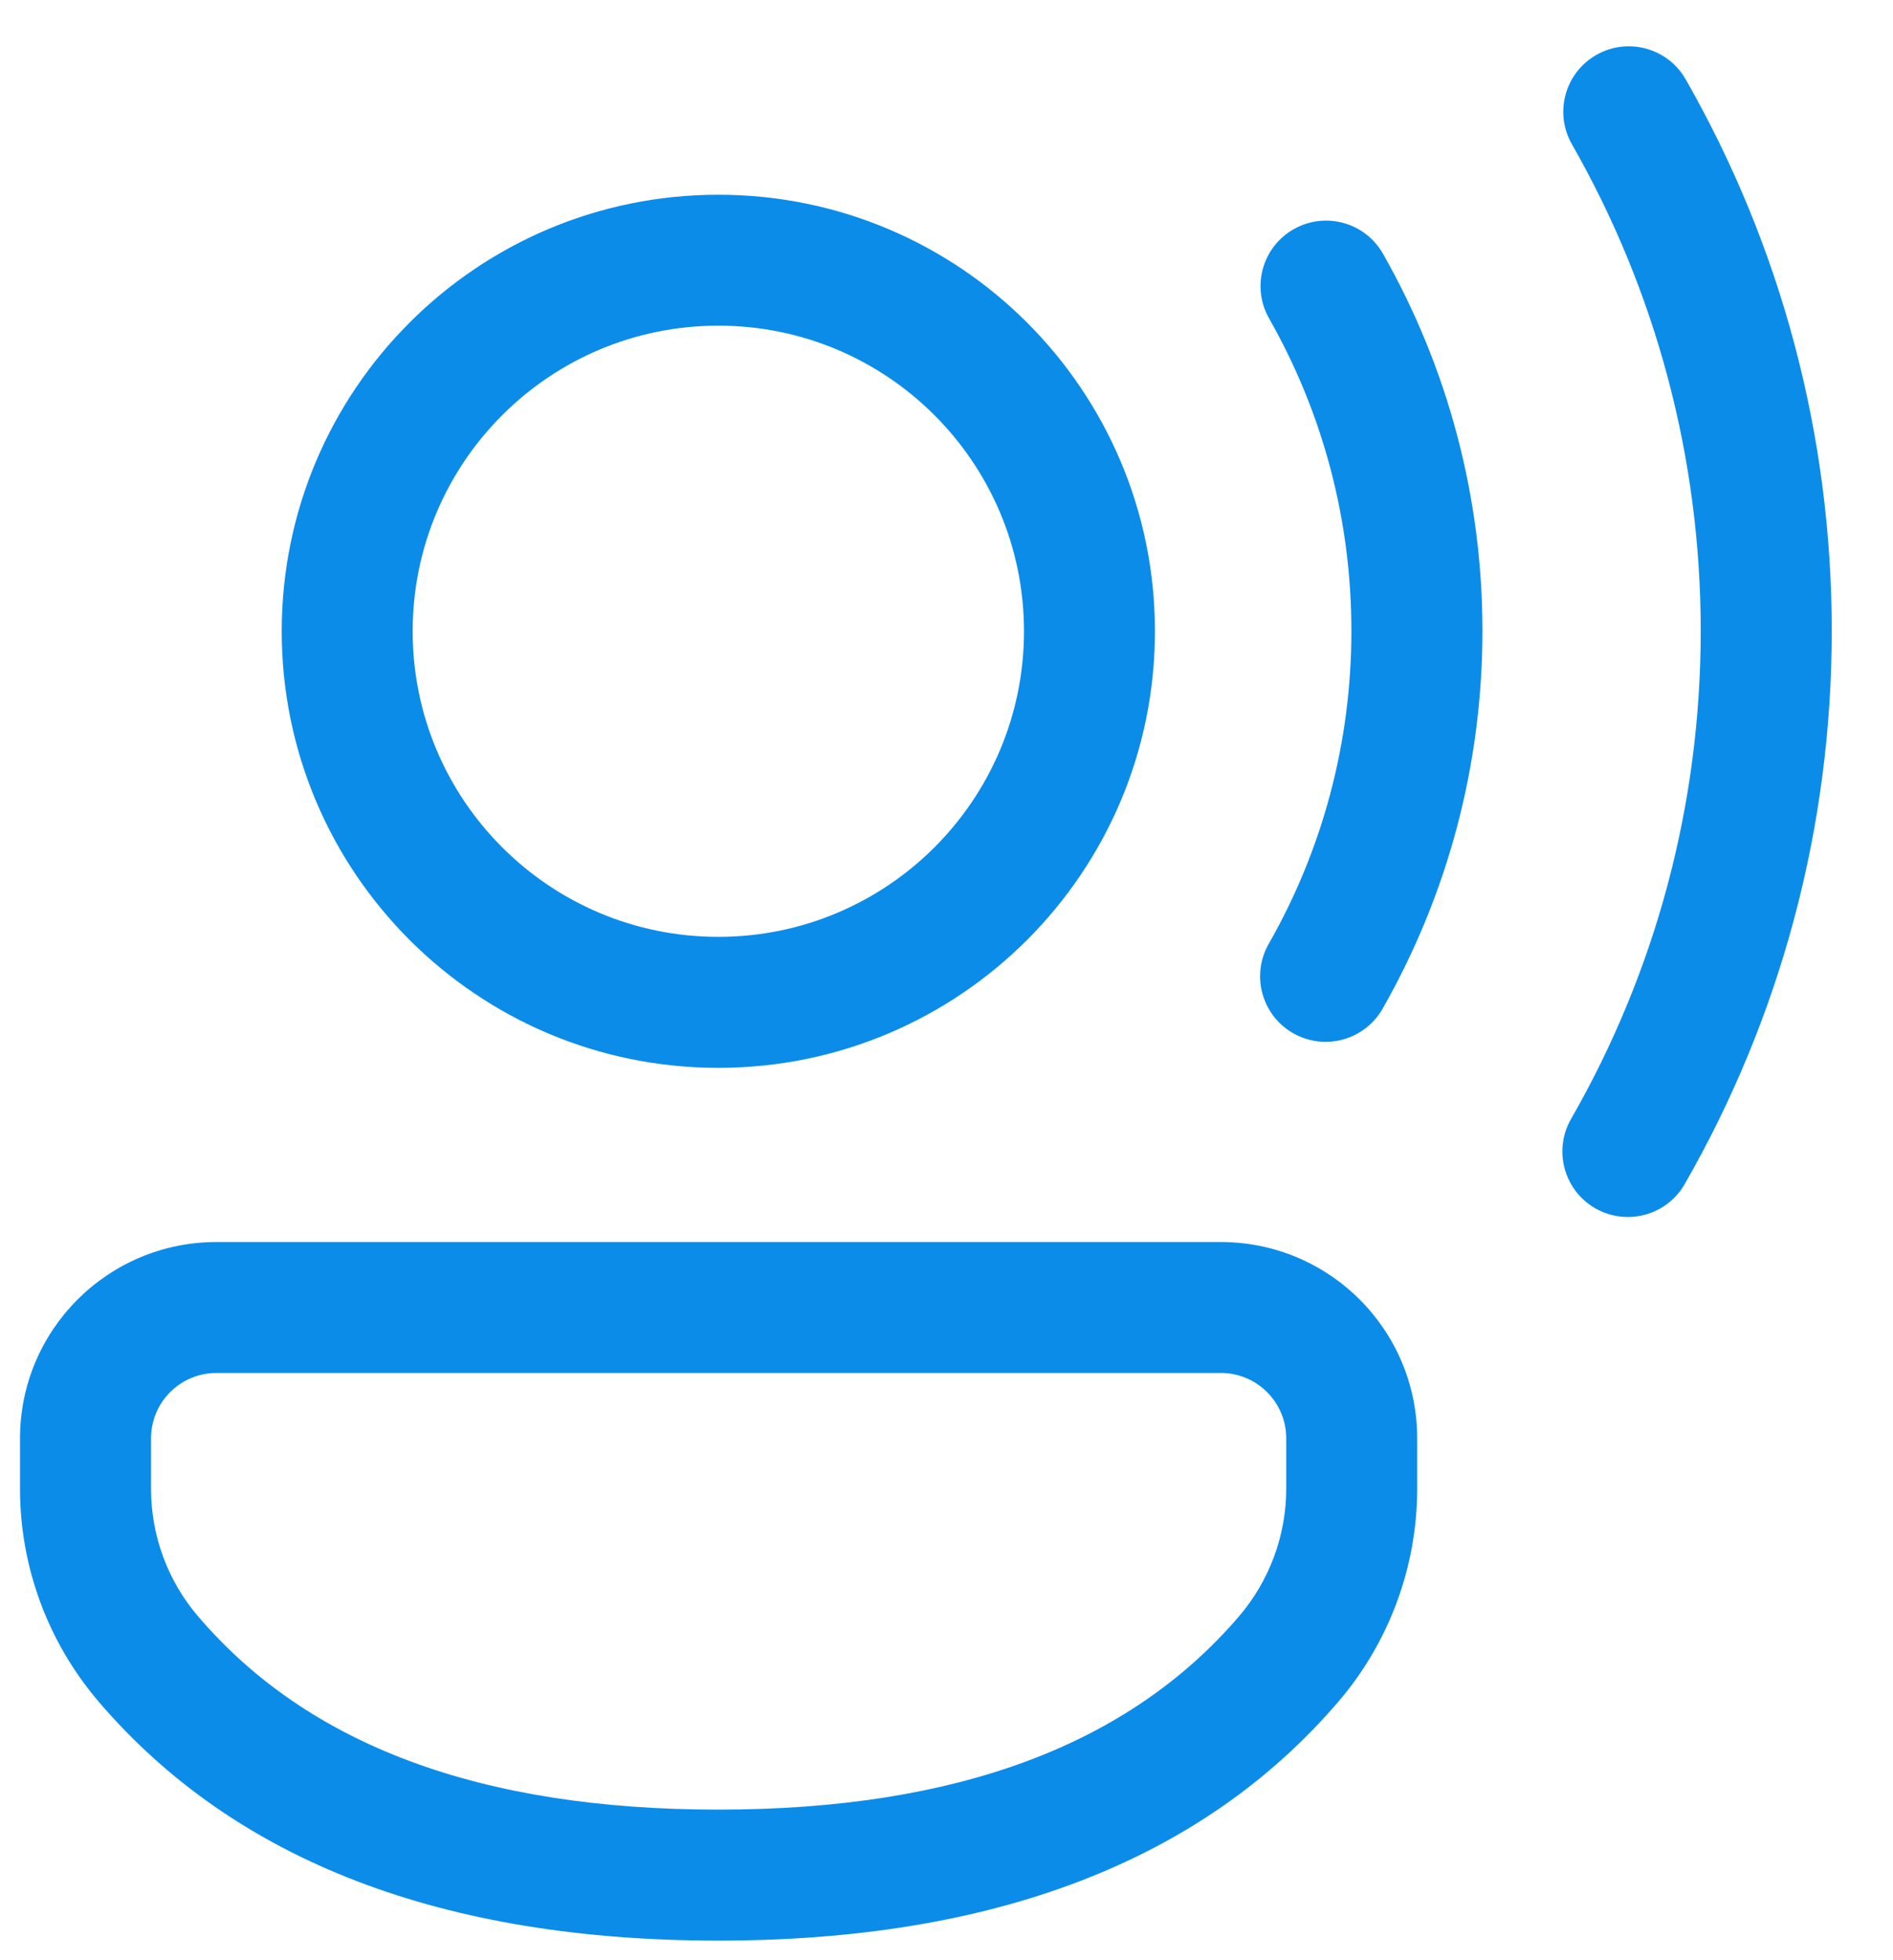 <svg width="28" height="29" viewBox="0 0 28 29" fill="none" xmlns="http://www.w3.org/2000/svg">
<path d="M18.057 18.375C19.662 18.375 20.962 19.675 20.962 21.28V22.023C20.962 23.178 20.549 24.295 19.798 25.173C17.771 27.541 14.688 28.71 10.625 28.71C6.561 28.71 3.48 27.541 1.456 25.171C0.708 24.294 0.296 23.179 0.296 22.026V21.28C0.296 19.675 1.597 18.375 3.201 18.375H18.057ZM18.057 20.312H3.201C2.667 20.312 2.234 20.745 2.234 21.28V22.026C2.234 22.718 2.48 23.387 2.93 23.913C4.549 25.809 7.088 26.772 10.625 26.772C14.162 26.772 16.703 25.809 18.326 23.913C18.777 23.386 19.025 22.716 19.025 22.023V21.28C19.025 20.745 18.592 20.312 18.057 20.312ZM23.611 0.813C24.076 0.547 24.668 0.709 24.933 1.173C26.342 3.639 27.094 6.432 27.094 9.333C27.094 12.244 26.337 15.047 24.919 17.518C24.653 17.982 24.061 18.142 23.596 17.876C23.133 17.61 22.972 17.018 23.238 16.554C24.489 14.374 25.156 11.904 25.156 9.333C25.156 6.772 24.493 4.309 23.251 2.135C22.985 1.67 23.147 1.078 23.611 0.813ZM10.625 2.881C14.192 2.881 17.083 5.772 17.083 9.339C17.083 12.906 14.192 15.798 10.625 15.798C7.058 15.798 4.167 12.906 4.167 9.339C4.167 5.772 7.058 2.881 10.625 2.881ZM19.135 3.391C19.6 3.126 20.192 3.289 20.456 3.754C21.415 5.441 21.927 7.351 21.927 9.333C21.927 11.32 21.413 13.234 20.45 14.924C20.184 15.389 19.593 15.551 19.128 15.286C18.663 15.021 18.501 14.429 18.766 13.964C19.564 12.565 19.989 10.981 19.989 9.333C19.989 7.689 19.566 6.109 18.772 4.712C18.507 4.247 18.67 3.655 19.135 3.391ZM10.625 4.818C8.128 4.818 6.104 6.843 6.104 9.339C6.104 11.836 8.128 13.86 10.625 13.86C13.122 13.86 15.146 11.836 15.146 9.339C15.146 6.843 13.122 4.818 10.625 4.818Z" fill="#0C8CE9"/>
</svg>
